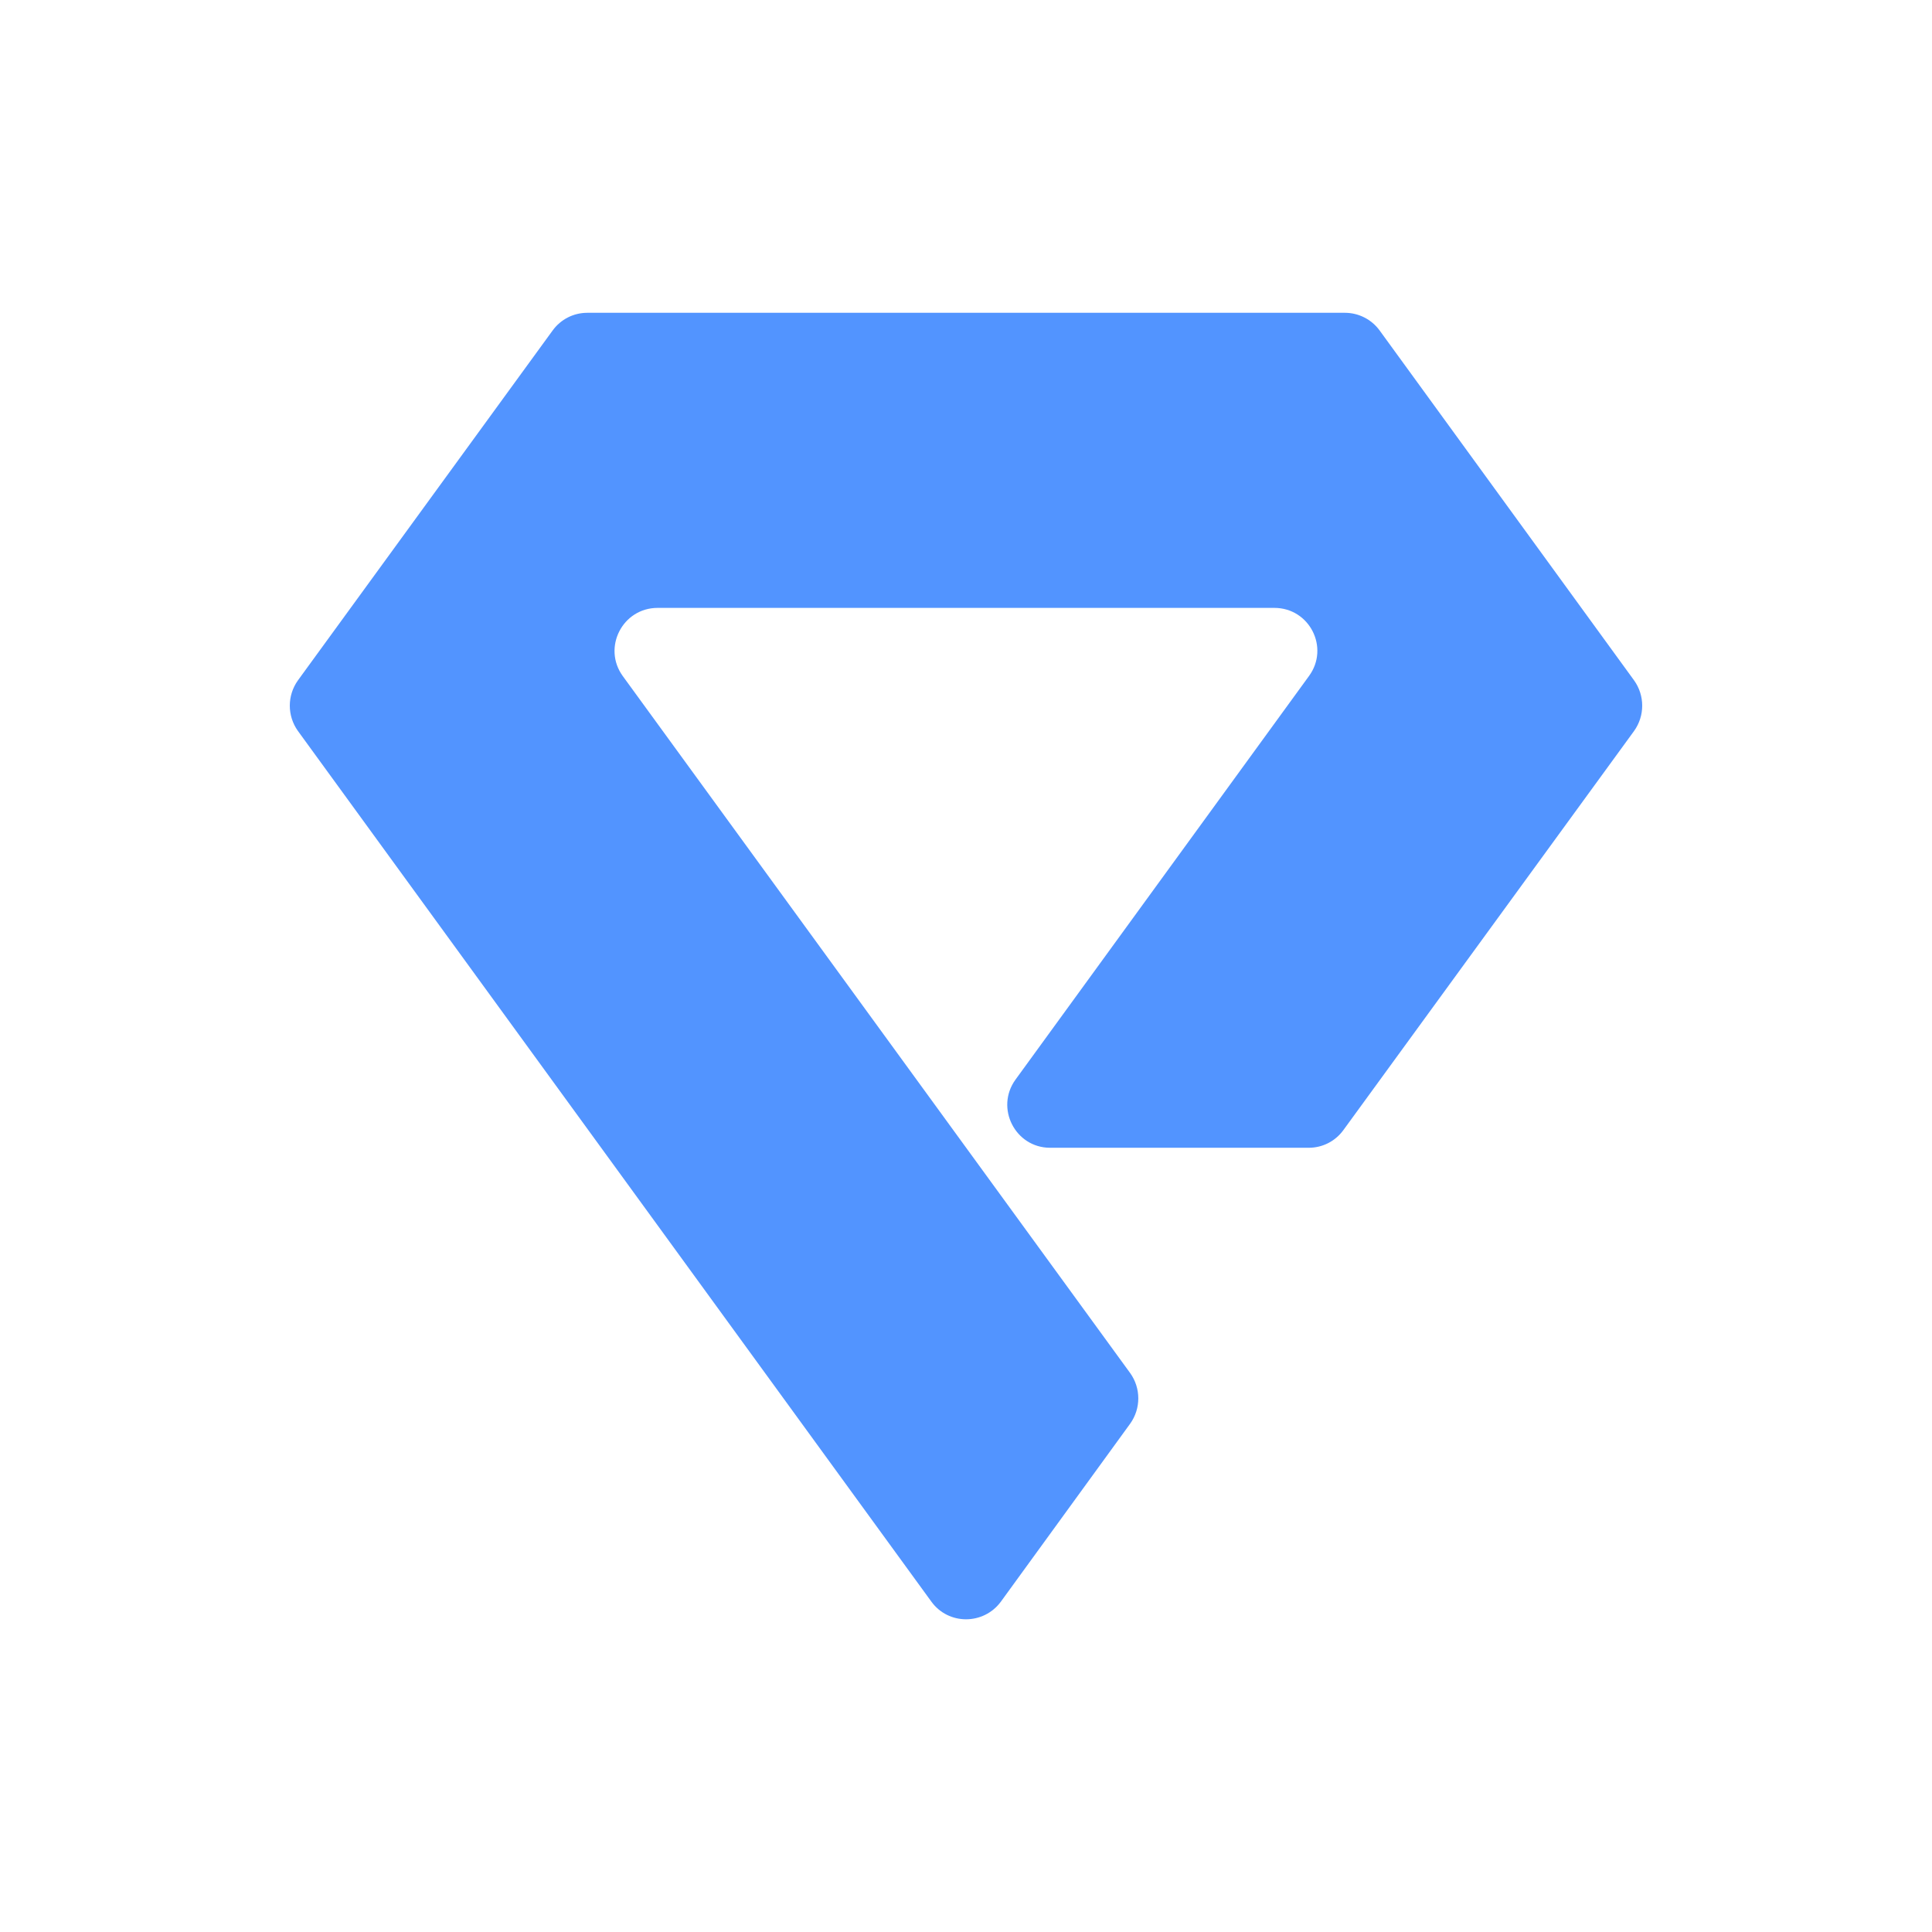 <svg width="250" height="250" viewBox="0 0 250 250" fill="none" xmlns="http://www.w3.org/2000/svg">
<path fill-rule="evenodd" clip-rule="evenodd" d="M85.1 78.661H164.9C169.45 78.661 172.075 83.806 169.38 87.481L131.405 139.701C128.745 143.376 131.37 148.521 135.885 148.521H169.345C171.13 148.521 172.775 147.681 173.825 146.246L211.45 94.586C212.85 92.626 212.85 90.001 211.45 88.041L178.515 42.751C177.465 41.316 175.785 40.476 174.035 40.476H76C74.215 40.476 72.57 41.316 71.52 42.751L38.55 88.041C37.15 90.001 37.15 92.626 38.55 94.586L120.52 207.251C122.725 210.296 127.275 210.296 129.515 207.251L146.245 184.221C147.645 182.261 147.645 179.636 146.245 177.676L80.585 87.481C77.925 83.806 80.55 78.661 85.1 78.661Z" fill="#5294FF"/>
</svg>
